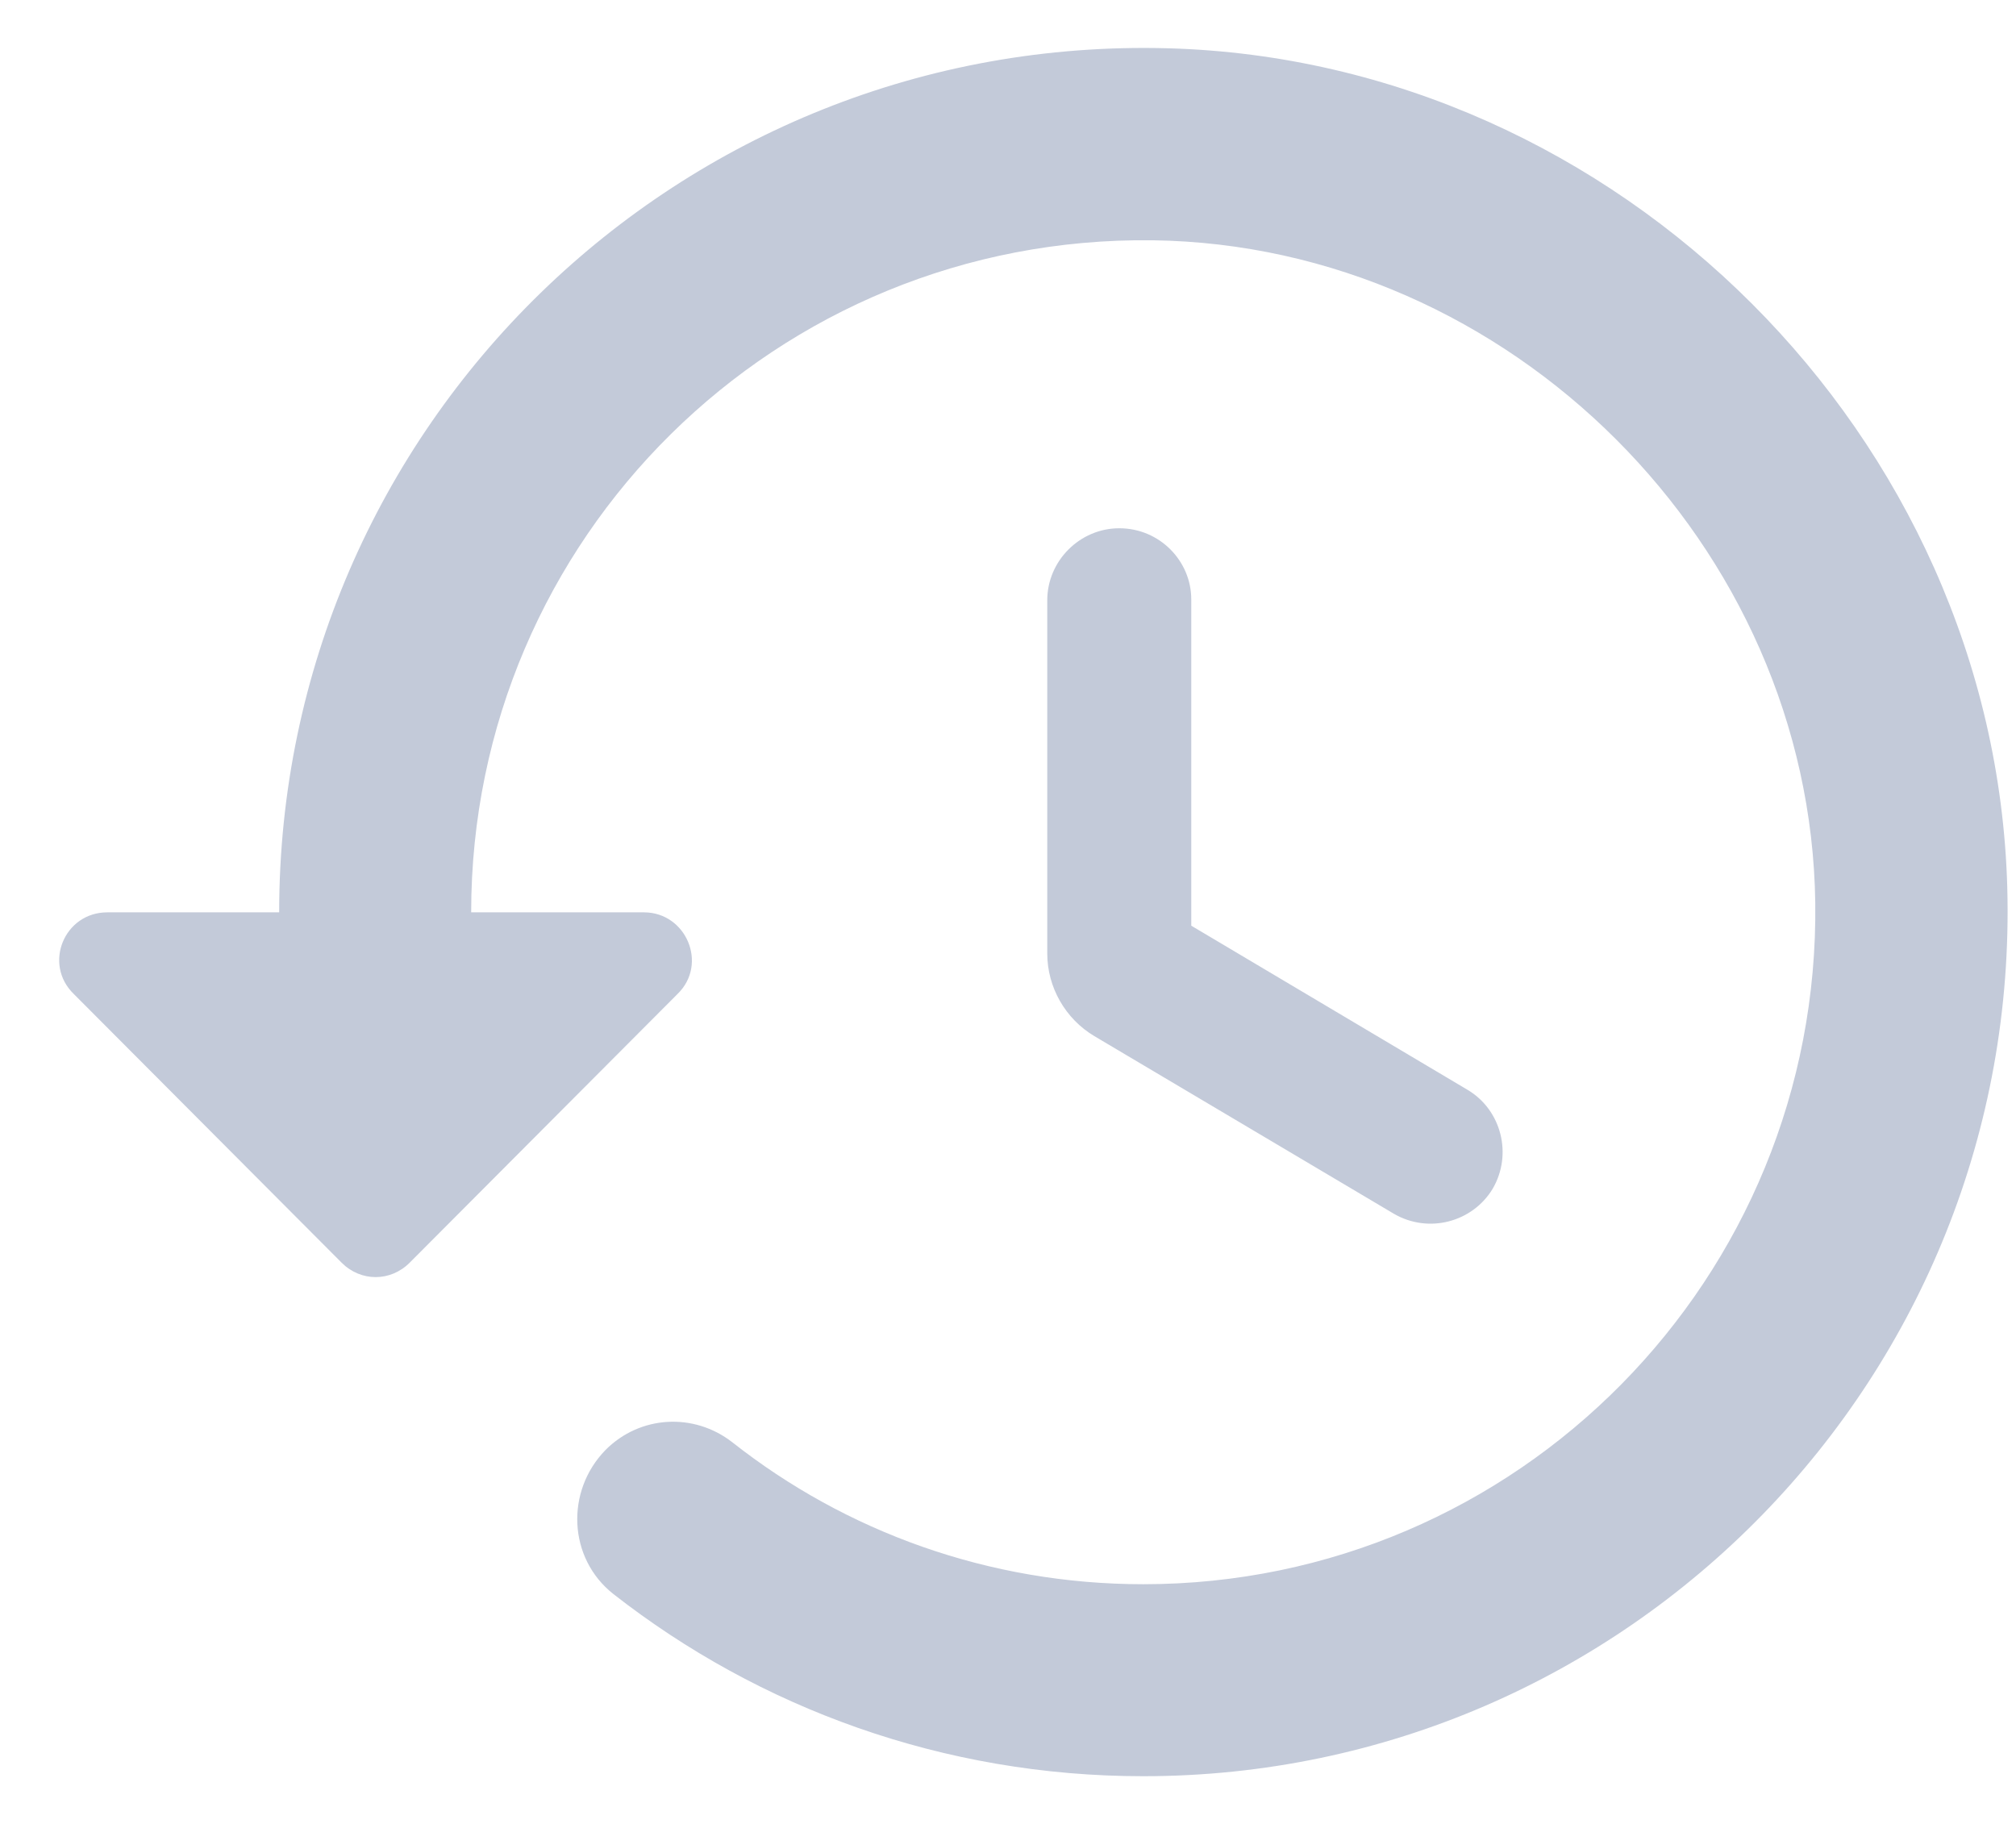 <svg width="21" height="19" viewBox="0 0 21 19" fill="none" xmlns="http://www.w3.org/2000/svg">
<path fill-rule="evenodd" clip-rule="evenodd" d="M12.168 0.503C7.078 0.363 2.908 4.444 2.908 9.504H1.118C0.668 9.504 0.448 10.043 0.768 10.354L3.558 13.153C3.758 13.354 4.068 13.354 4.268 13.153L7.058 10.354C7.378 10.043 7.148 9.504 6.708 9.504H4.908C4.908 5.604 8.088 2.454 12.008 2.503C15.729 2.554 18.858 5.684 18.909 9.403C18.959 13.313 15.809 16.503 11.909 16.503C10.299 16.503 8.808 15.954 7.628 15.024C7.228 14.713 6.668 14.743 6.308 15.104C5.888 15.534 5.918 16.233 6.388 16.604C7.908 17.794 9.828 18.503 11.909 18.503C16.959 18.503 21.049 14.334 20.909 9.243C20.779 4.553 16.858 0.633 12.168 0.503ZM11.659 5.503C11.248 5.503 10.909 5.843 10.909 6.253V9.934C10.909 10.284 11.098 10.614 11.399 10.793L14.518 12.643C14.879 12.854 15.338 12.733 15.549 12.383C15.758 12.024 15.639 11.563 15.289 11.354L12.409 9.643V6.244C12.409 5.843 12.079 5.503 11.659 5.503Z" fill="#C3CAD9"/>
</svg>
